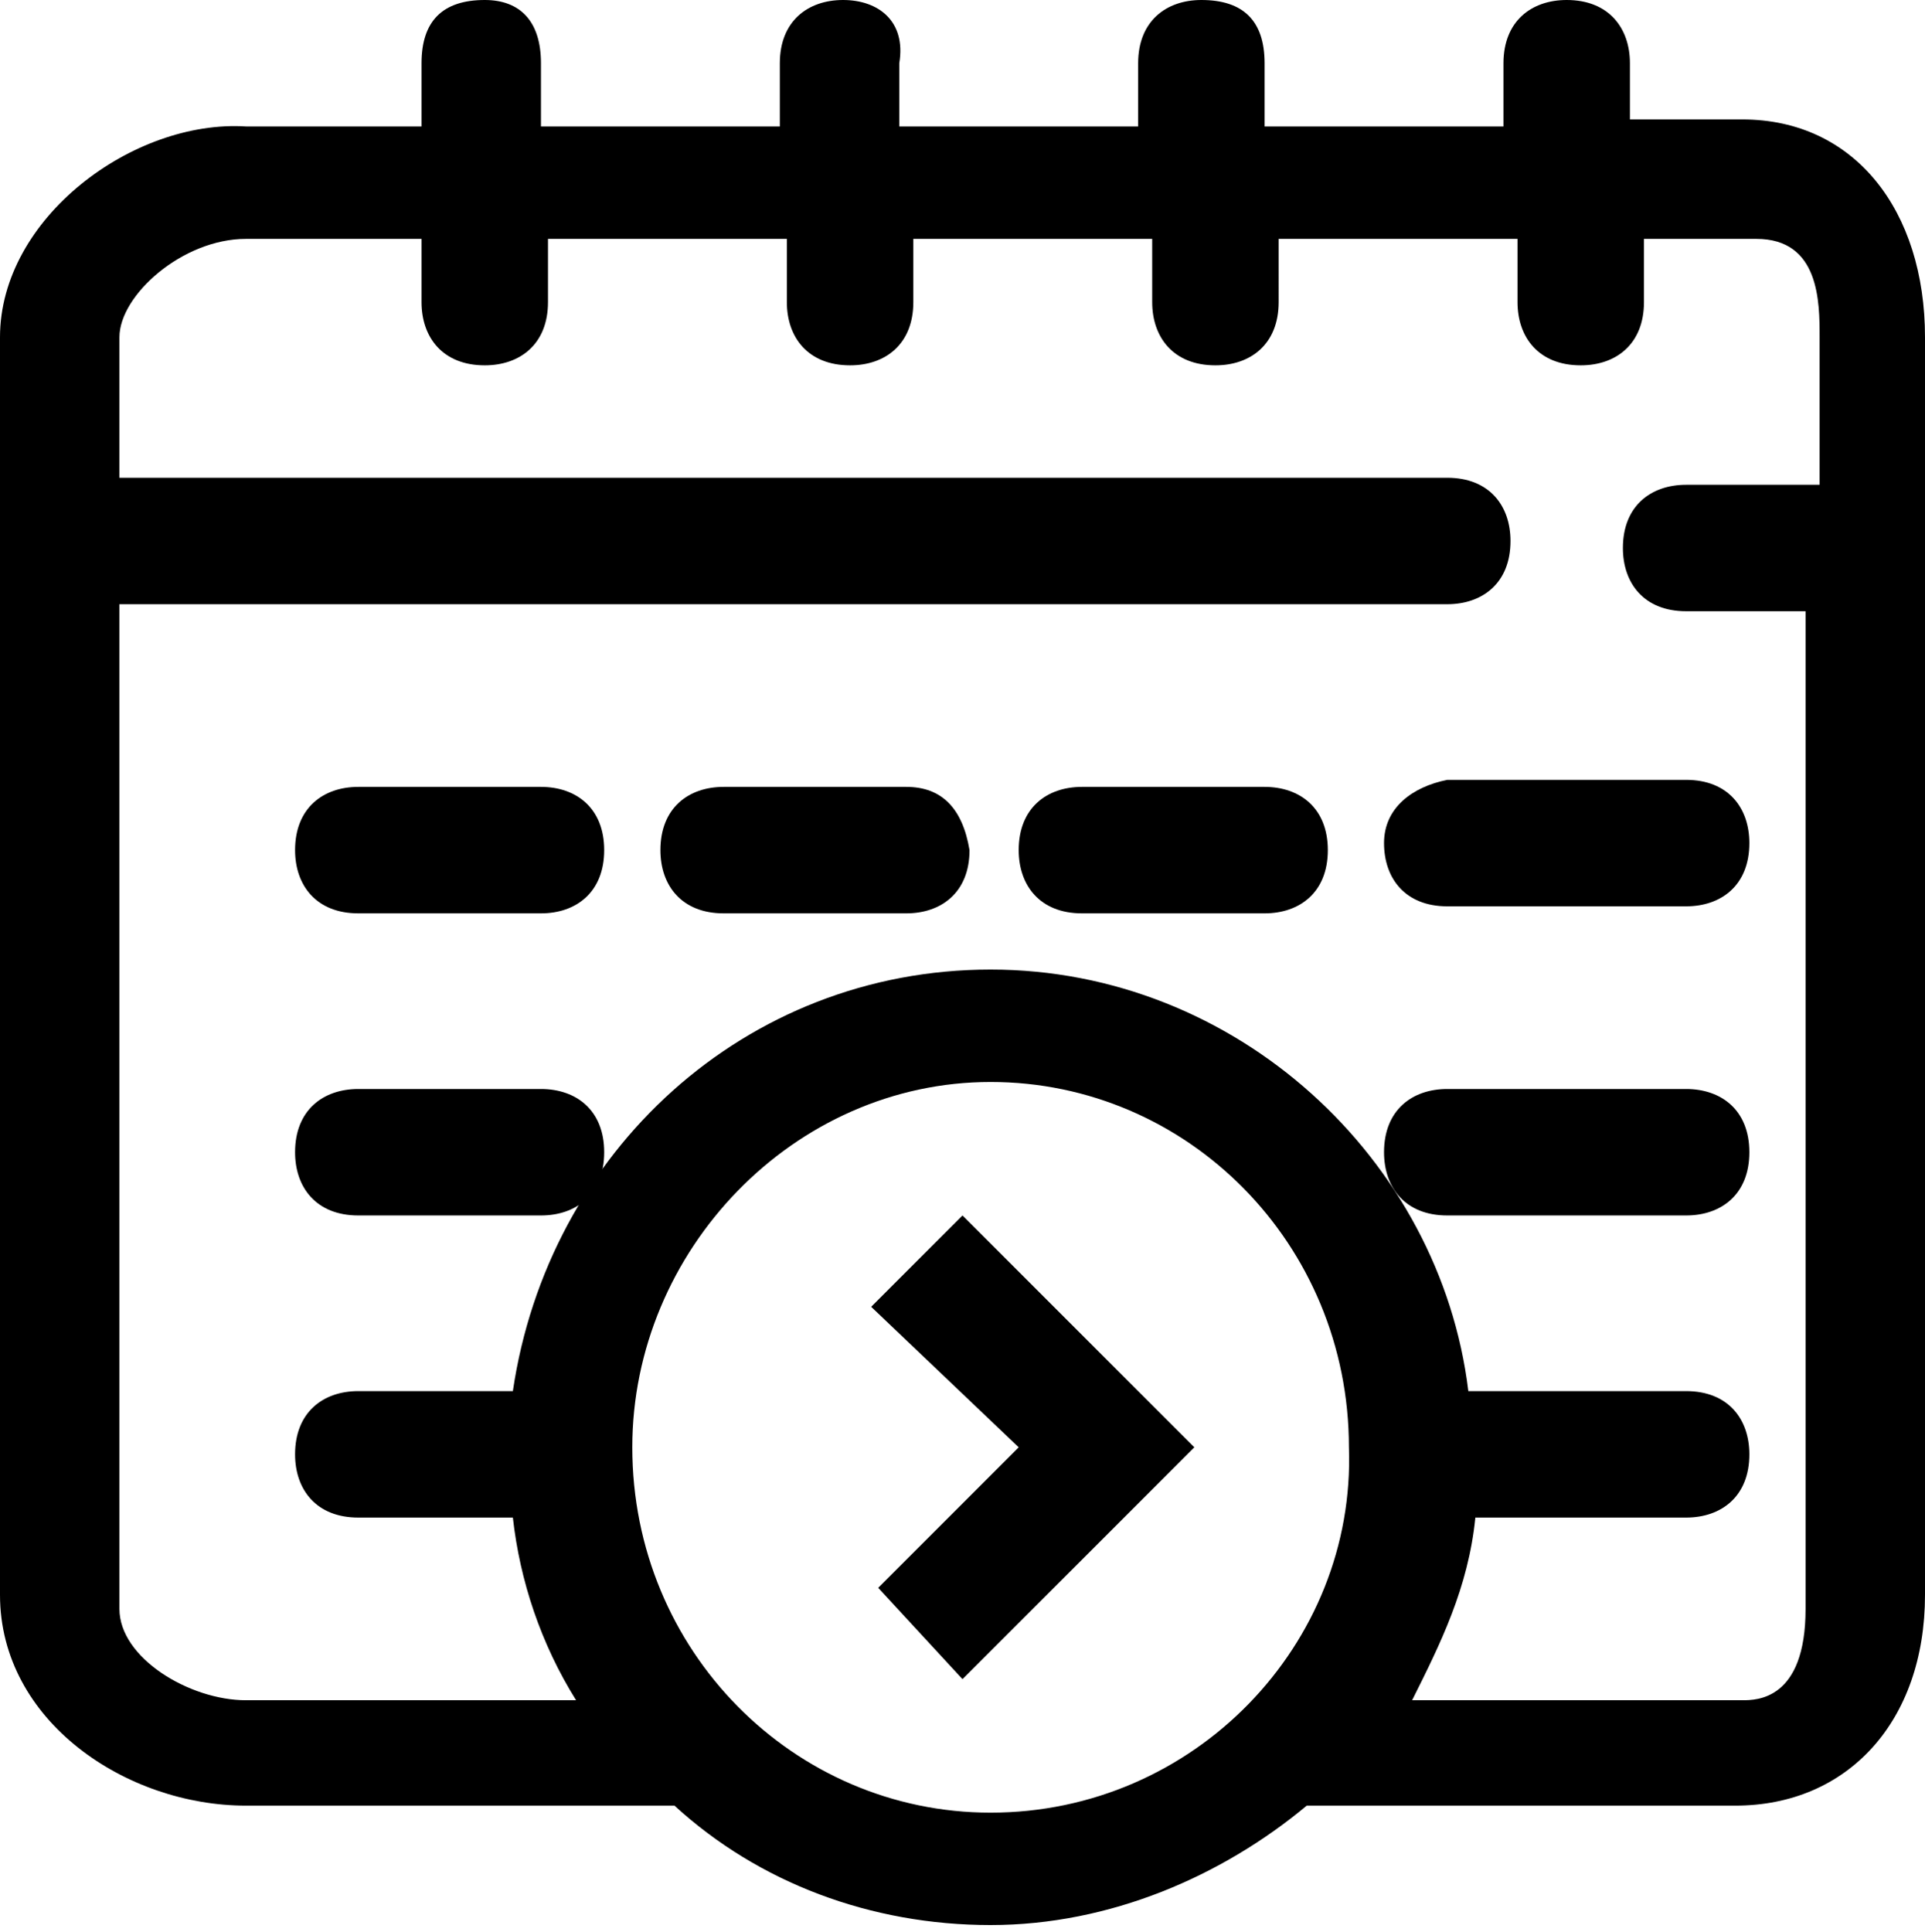 <?xml version="1.0" encoding="utf-8"?>
<!-- Generator: Adobe Illustrator 21.0.0, SVG Export Plug-In . SVG Version: 6.00 Build 0)  -->
<svg version="1.1" id="Слой_1" xmlns="http://www.w3.org/2000/svg" xmlns:xlink="http://www.w3.org/1999/xlink" x="0px" y="0px"
	 viewBox="0 0 27.4 27.5" style="enable-background:new 0 0 27.4 27.5;" xml:space="preserve">
<style type="text/css">
	.st0{fill-rule:evenodd;clip-rule:evenodd;}
</style>
<g>
	<path class="st0" d="M7.7,11.2H5.1c-0.5,0-0.9,0.3-0.9,0.9c0,0.5,0.3,0.9,0.9,0.9h2.6c0.5,0,0.9-0.3,0.9-0.9
		C8.6,11.5,8.2,11.2,7.7,11.2z"/>
	<path class="st0" d="M19.7,12c0,0.5,0.3,0.9,0.9,0.9H24c0.5,0,0.9-0.3,0.9-0.9c0-0.5-0.3-0.9-0.9-0.9h-3.4
		C20.1,11.2,19.7,11.5,19.7,12z"/>
	<path class="st0" d="M18,11.2h-2.6c-0.5,0-0.9,0.3-0.9,0.9c0,0.5,0.3,0.9,0.9,0.9H18c0.5,0,0.9-0.3,0.9-0.9
		C18.9,11.5,18.5,11.2,18,11.2z"/>
	<path class="st0" d="M12.9,11.2h-2.6c-0.5,0-0.9,0.3-0.9,0.9c0,0.5,0.3,0.9,0.9,0.9h2.6c0.5,0,0.9-0.3,0.9-0.9
		C13.7,11.5,13.4,11.2,12.9,11.2z"/>
	<path class="st0" d="M7.7,15.5H5.1c-0.5,0-0.9,0.3-0.9,0.9c0,0.5,0.3,0.9,0.9,0.9h2.6c0.5,0,0.9-0.3,0.9-0.9
		C8.6,15.8,8.2,15.5,7.7,15.5z"/>
	<path class="st0" d="M24,15.5h-3.4c-0.5,0-0.9,0.3-0.9,0.9c0,0.5,0.3,0.9,0.9,0.9H24c0.5,0,0.9-0.3,0.9-0.9
		C24.9,15.8,24.5,15.5,24,15.5z"/>
	<path class="st0" d="M24.8,1.7h-1.6V0.9c0-0.5-0.3-0.9-0.9-0.9c-0.5,0-0.9,0.3-0.9,0.9v0.9H18V0.9C18,0.3,17.7,0,17.1,0
		c-0.5,0-0.9,0.3-0.9,0.9v0.9h-3.4V0.9C12.9,0.3,12.5,0,12,0c-0.5,0-0.9,0.3-0.9,0.9v0.9H7.7V0.9C7.7,0.3,7.4,0,6.9,0
		C6.3,0,6,0.3,6,0.9v0.9H3.5C1.9,1.7,0,3.1,0,4.8v17.9c0,1.8,1.8,3,3.5,3h5.9c0.1,0,0.1,0,0.2,0c1.2,1.1,2.8,1.7,4.5,1.7
		s3.3-0.7,4.5-1.7c0.1,0,0.1,0,0.2,0h5.9c1.6,0,2.7-1.2,2.7-3V4.8C27.4,3,26.4,1.7,24.8,1.7z M14.1,25.8c-2.8,0-5.1-2.3-5.1-5.2
		c0-2.8,2.3-5.2,5.1-5.2c2.8,0,5.1,2.3,5.1,5.2C19.3,23.4,17,25.8,14.1,25.8z M25.7,6.9H24c-0.5,0-0.9,0.3-0.9,0.9
		c0,0.5,0.3,0.9,0.9,0.9h1.7v14.2c0,1.3-0.7,1.3-0.9,1.3h-4.7c0.4-0.8,0.8-1.6,0.9-2.6H24c0.5,0,0.9-0.3,0.9-0.9
		c0-0.5-0.3-0.9-0.9-0.9h-3.1c-0.4-3.3-3.3-6-6.8-6s-6.3,2.6-6.8,6H5.1c-0.5,0-0.9,0.3-0.9,0.9c0,0.5,0.3,0.9,0.9,0.9h2.2
		c0.1,0.9,0.4,1.8,0.9,2.6H3.5c-0.8,0-1.8-0.6-1.8-1.3V8.6h18.9c0.5,0,0.9-0.3,0.9-0.9c0-0.5-0.3-0.9-0.9-0.9H1.7V4.8
		c0-0.6,0.9-1.4,1.8-1.4H6v0.9c0,0.5,0.3,0.9,0.9,0.9c0.5,0,0.9-0.3,0.9-0.9V3.4h3.4v0.9c0,0.5,0.3,0.9,0.9,0.9
		c0.5,0,0.9-0.3,0.9-0.9V3.4h3.4v0.9c0,0.5,0.3,0.9,0.9,0.9c0.5,0,0.9-0.3,0.9-0.9V3.4h3.4v0.9c0,0.5,0.3,0.9,0.9,0.9
		c0.5,0,0.9-0.3,0.9-0.9V3.4h1.6c0.9,0,0.9,0.9,0.9,1.4V6.9z"/>
	<polygon class="st0" points="13.7,17.3 12.4,18.6 14.5,20.6 12.5,22.6 13.7,23.9 17,20.6 	"/>
</g>
</svg>

